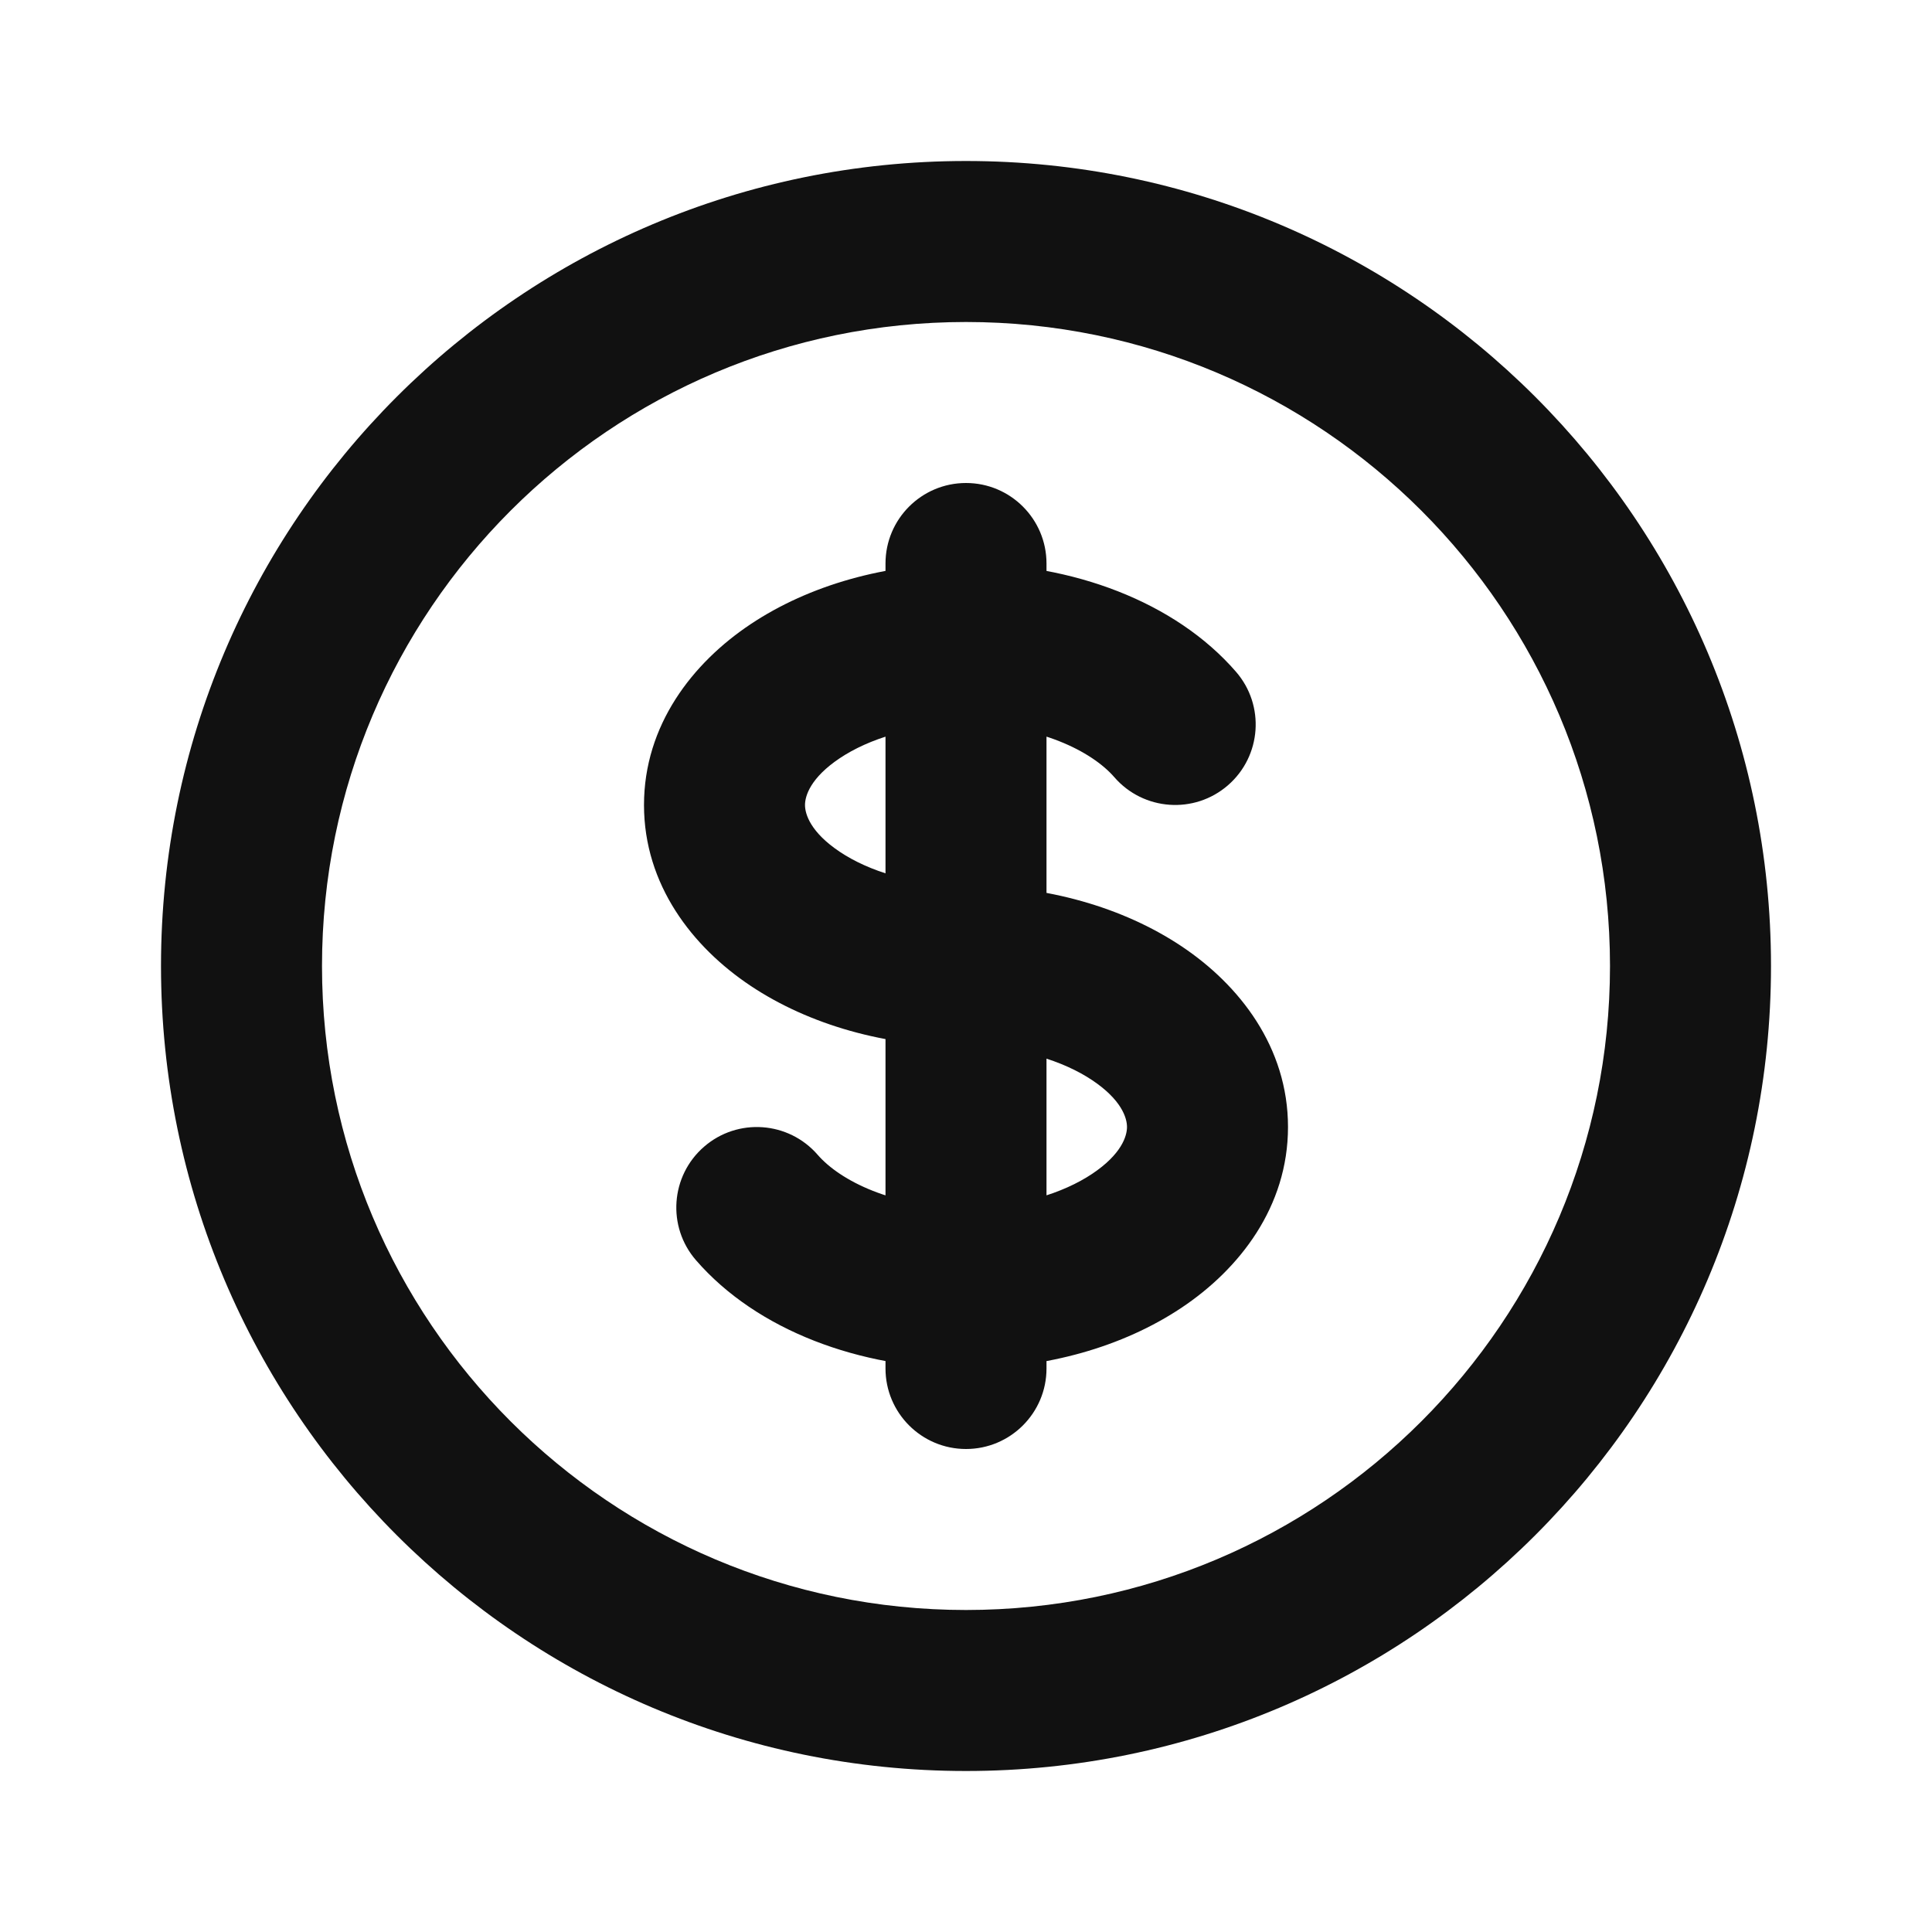 <svg width="24" height="24" viewBox="0 0 24 24" fill="none" xmlns="http://www.w3.org/2000/svg">
<path d="M13.843 9.655C14.205 10.072 14.837 10.117 15.254 9.755C15.671 9.393 15.716 8.762 15.354 8.345L13.843 9.655ZM10.157 14.345C9.795 13.928 9.163 13.883 8.746 14.245C8.329 14.607 8.284 15.238 8.646 15.655L10.157 14.345ZM13 7C13 6.448 12.552 6 12 6C11.448 6 11 6.448 11 7H13ZM11 17C11 17.552 11.448 18 12 18C12.552 18 13 17.552 13 17L11 17ZM20 12C20 16.418 16.418 20 12 20V22C17.523 22 22 17.523 22 12H20ZM12 20C7.582 20 4 16.418 4 12H2C2 17.523 6.477 22 12 22V20ZM4 12C4 7.582 7.582 4 12 4V2C6.477 2 2 6.477 2 12H4ZM12 4C16.418 4 20 7.582 20 12H22C22 6.477 17.523 2 12 2V4ZM12 11C11.341 11 10.79 10.82 10.433 10.582C10.069 10.339 10 10.114 10 10H8C8 10.991 8.602 11.765 9.324 12.246C10.053 12.732 11.002 13 12 13V11ZM10 10C10 9.886 10.069 9.661 10.433 9.418C10.79 9.18 11.341 9 12 9V7C11.002 7 10.053 7.268 9.324 7.754C8.602 8.235 8 9.009 8 10H10ZM12 9C12.904 9 13.563 9.332 13.843 9.655L15.354 8.345C14.597 7.472 13.317 7 12 7V9ZM12 13C12.659 13 13.21 13.18 13.567 13.418C13.931 13.661 14 13.886 14 14H16C16 13.009 15.398 12.235 14.676 11.754C13.947 11.268 12.998 11 12 11V13ZM11 7V8H13V7H11ZM11 16L11 17L13 17L13 16L11 16ZM12 15C11.096 15 10.437 14.668 10.157 14.345L8.646 15.655C9.403 16.528 10.683 17 12 17L12 15ZM14 14C14 14.114 13.931 14.339 13.567 14.582C13.21 14.82 12.659 15 12 15V17C12.998 17 13.947 16.732 14.676 16.246C15.398 15.765 16 14.991 16 14H14ZM11 8L11 16L13 16L13 8L11 8Z" fill="#111111"/>
</svg>
